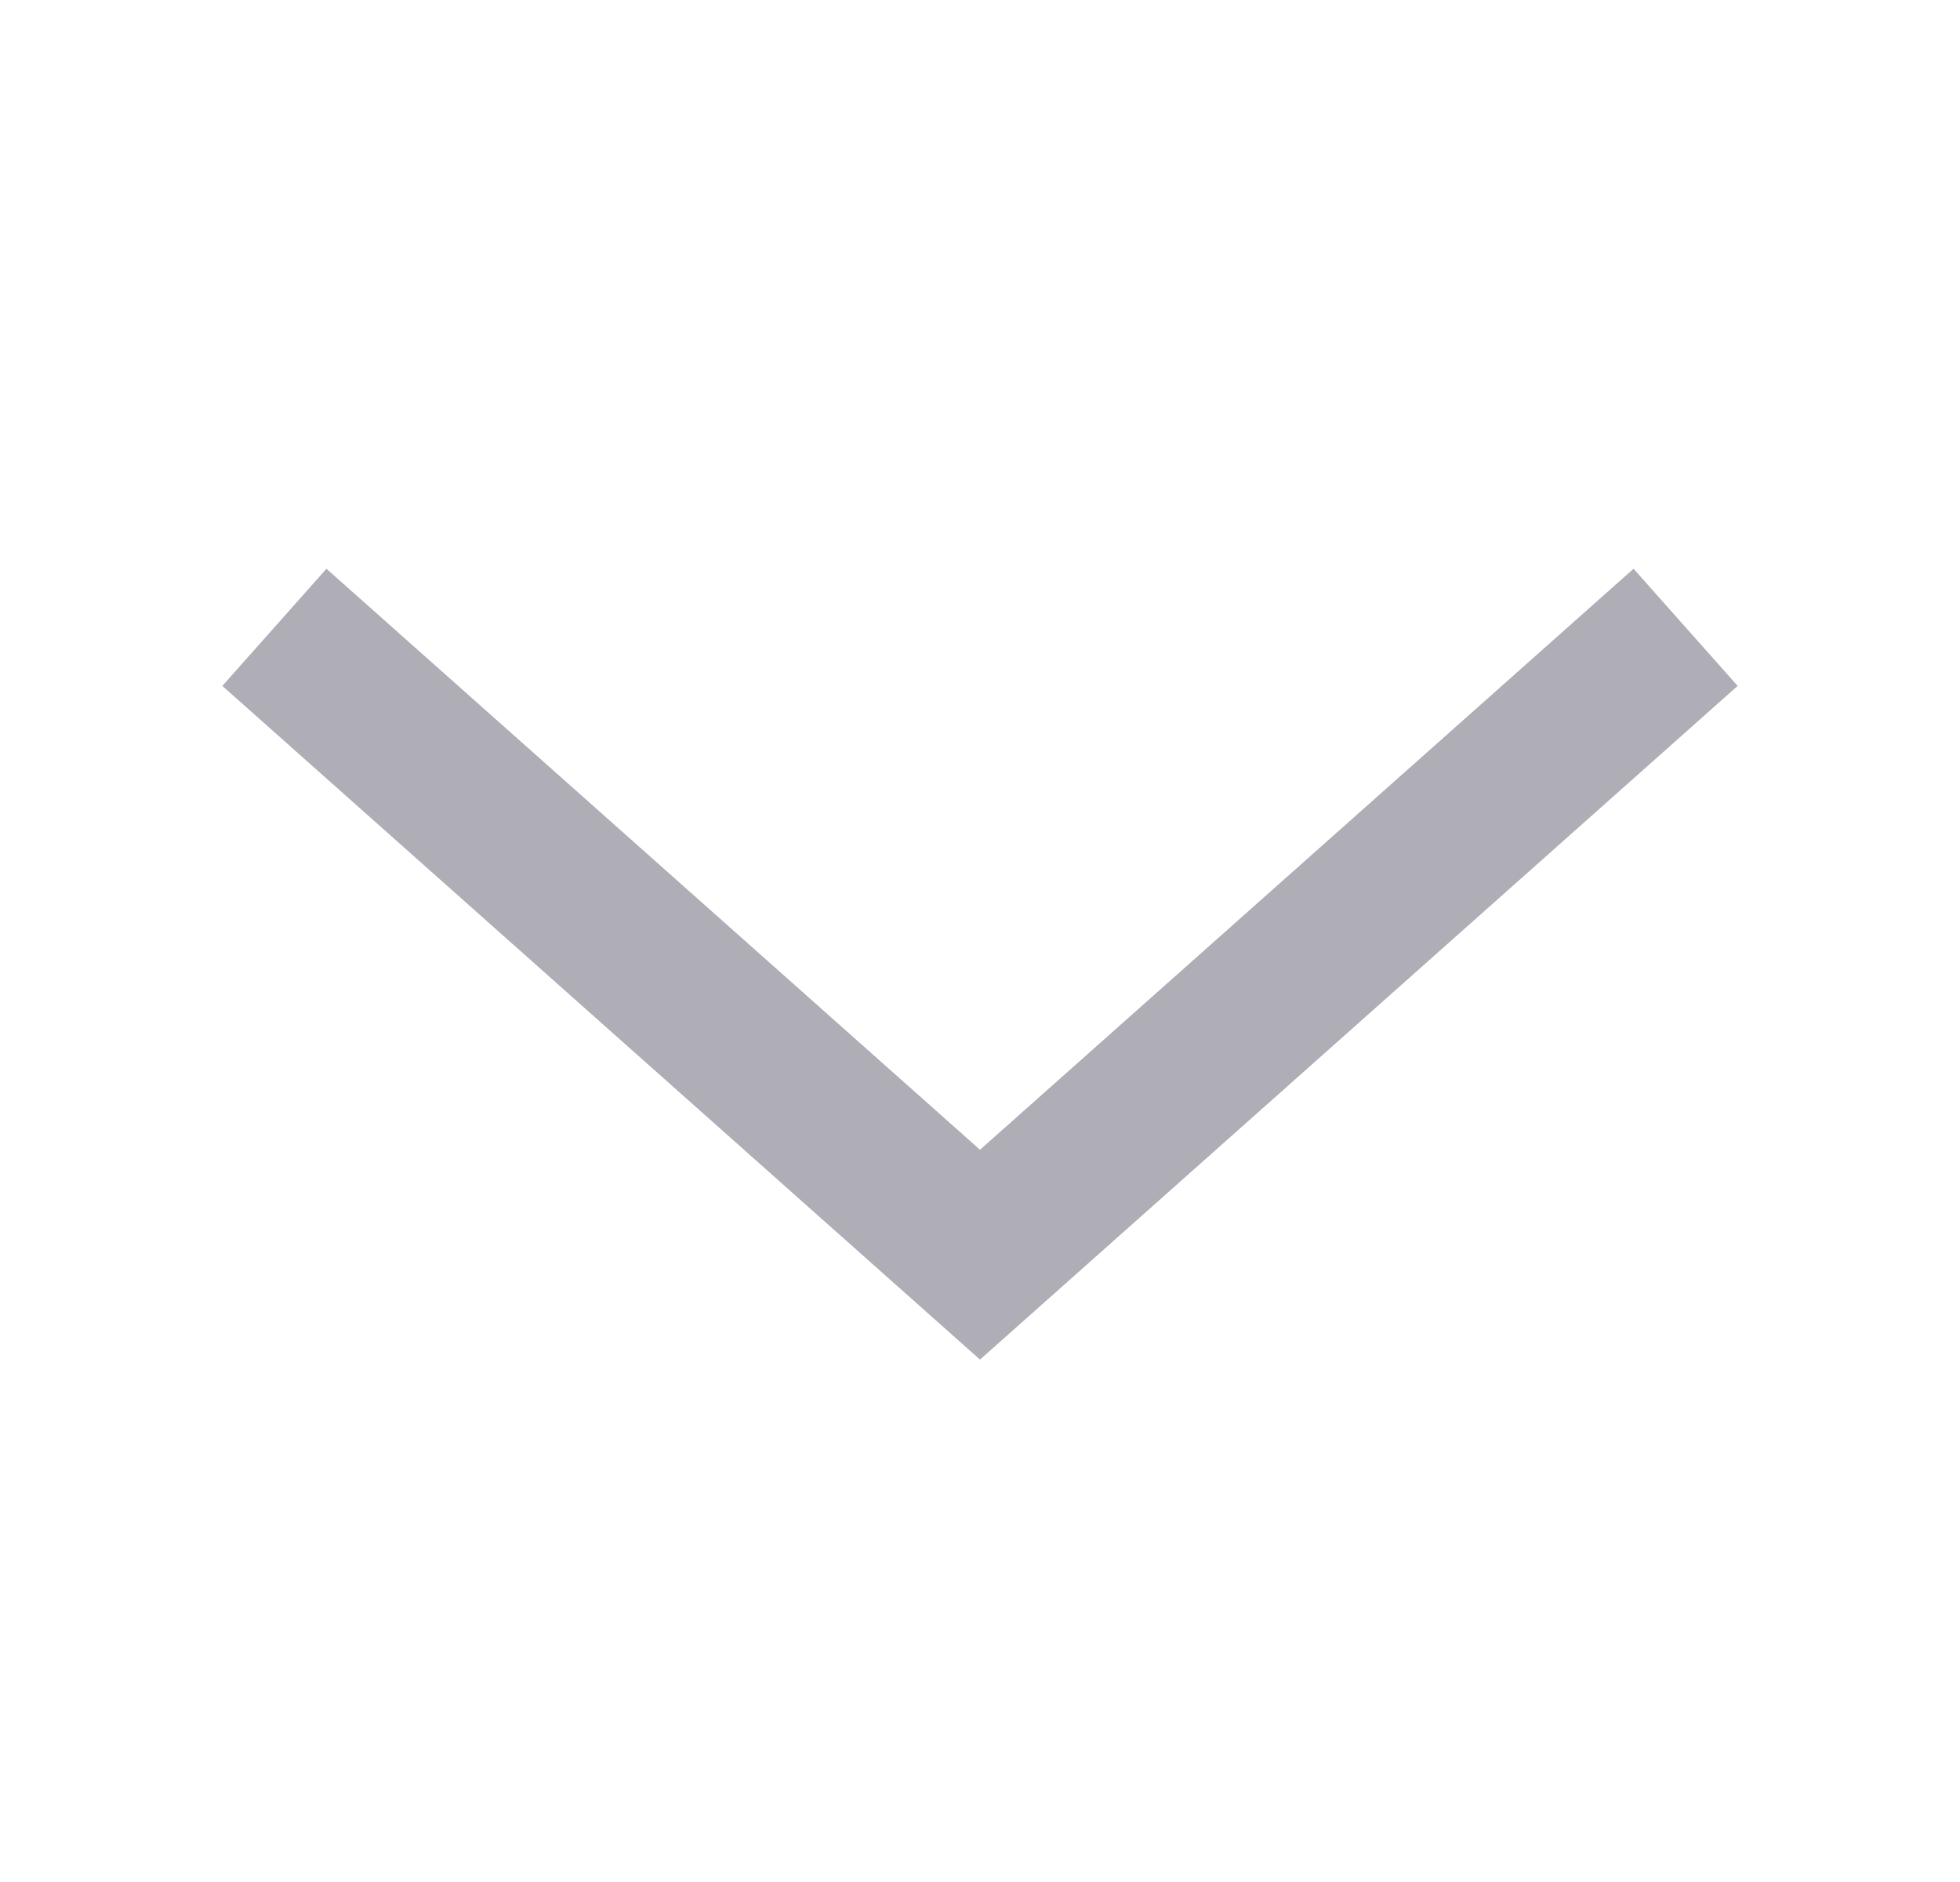 <svg width="25" height="24" viewBox="0 0 25 24" fill="none" xmlns="http://www.w3.org/2000/svg">
<path fill-rule="evenodd" clip-rule="evenodd" d="M2.836 8.747L4.164 7.253L12.5 14.662L20.836 7.253L22.164 8.747L12.5 17.338L2.836 8.747Z" fill="#AFADB5"/>
</svg>
